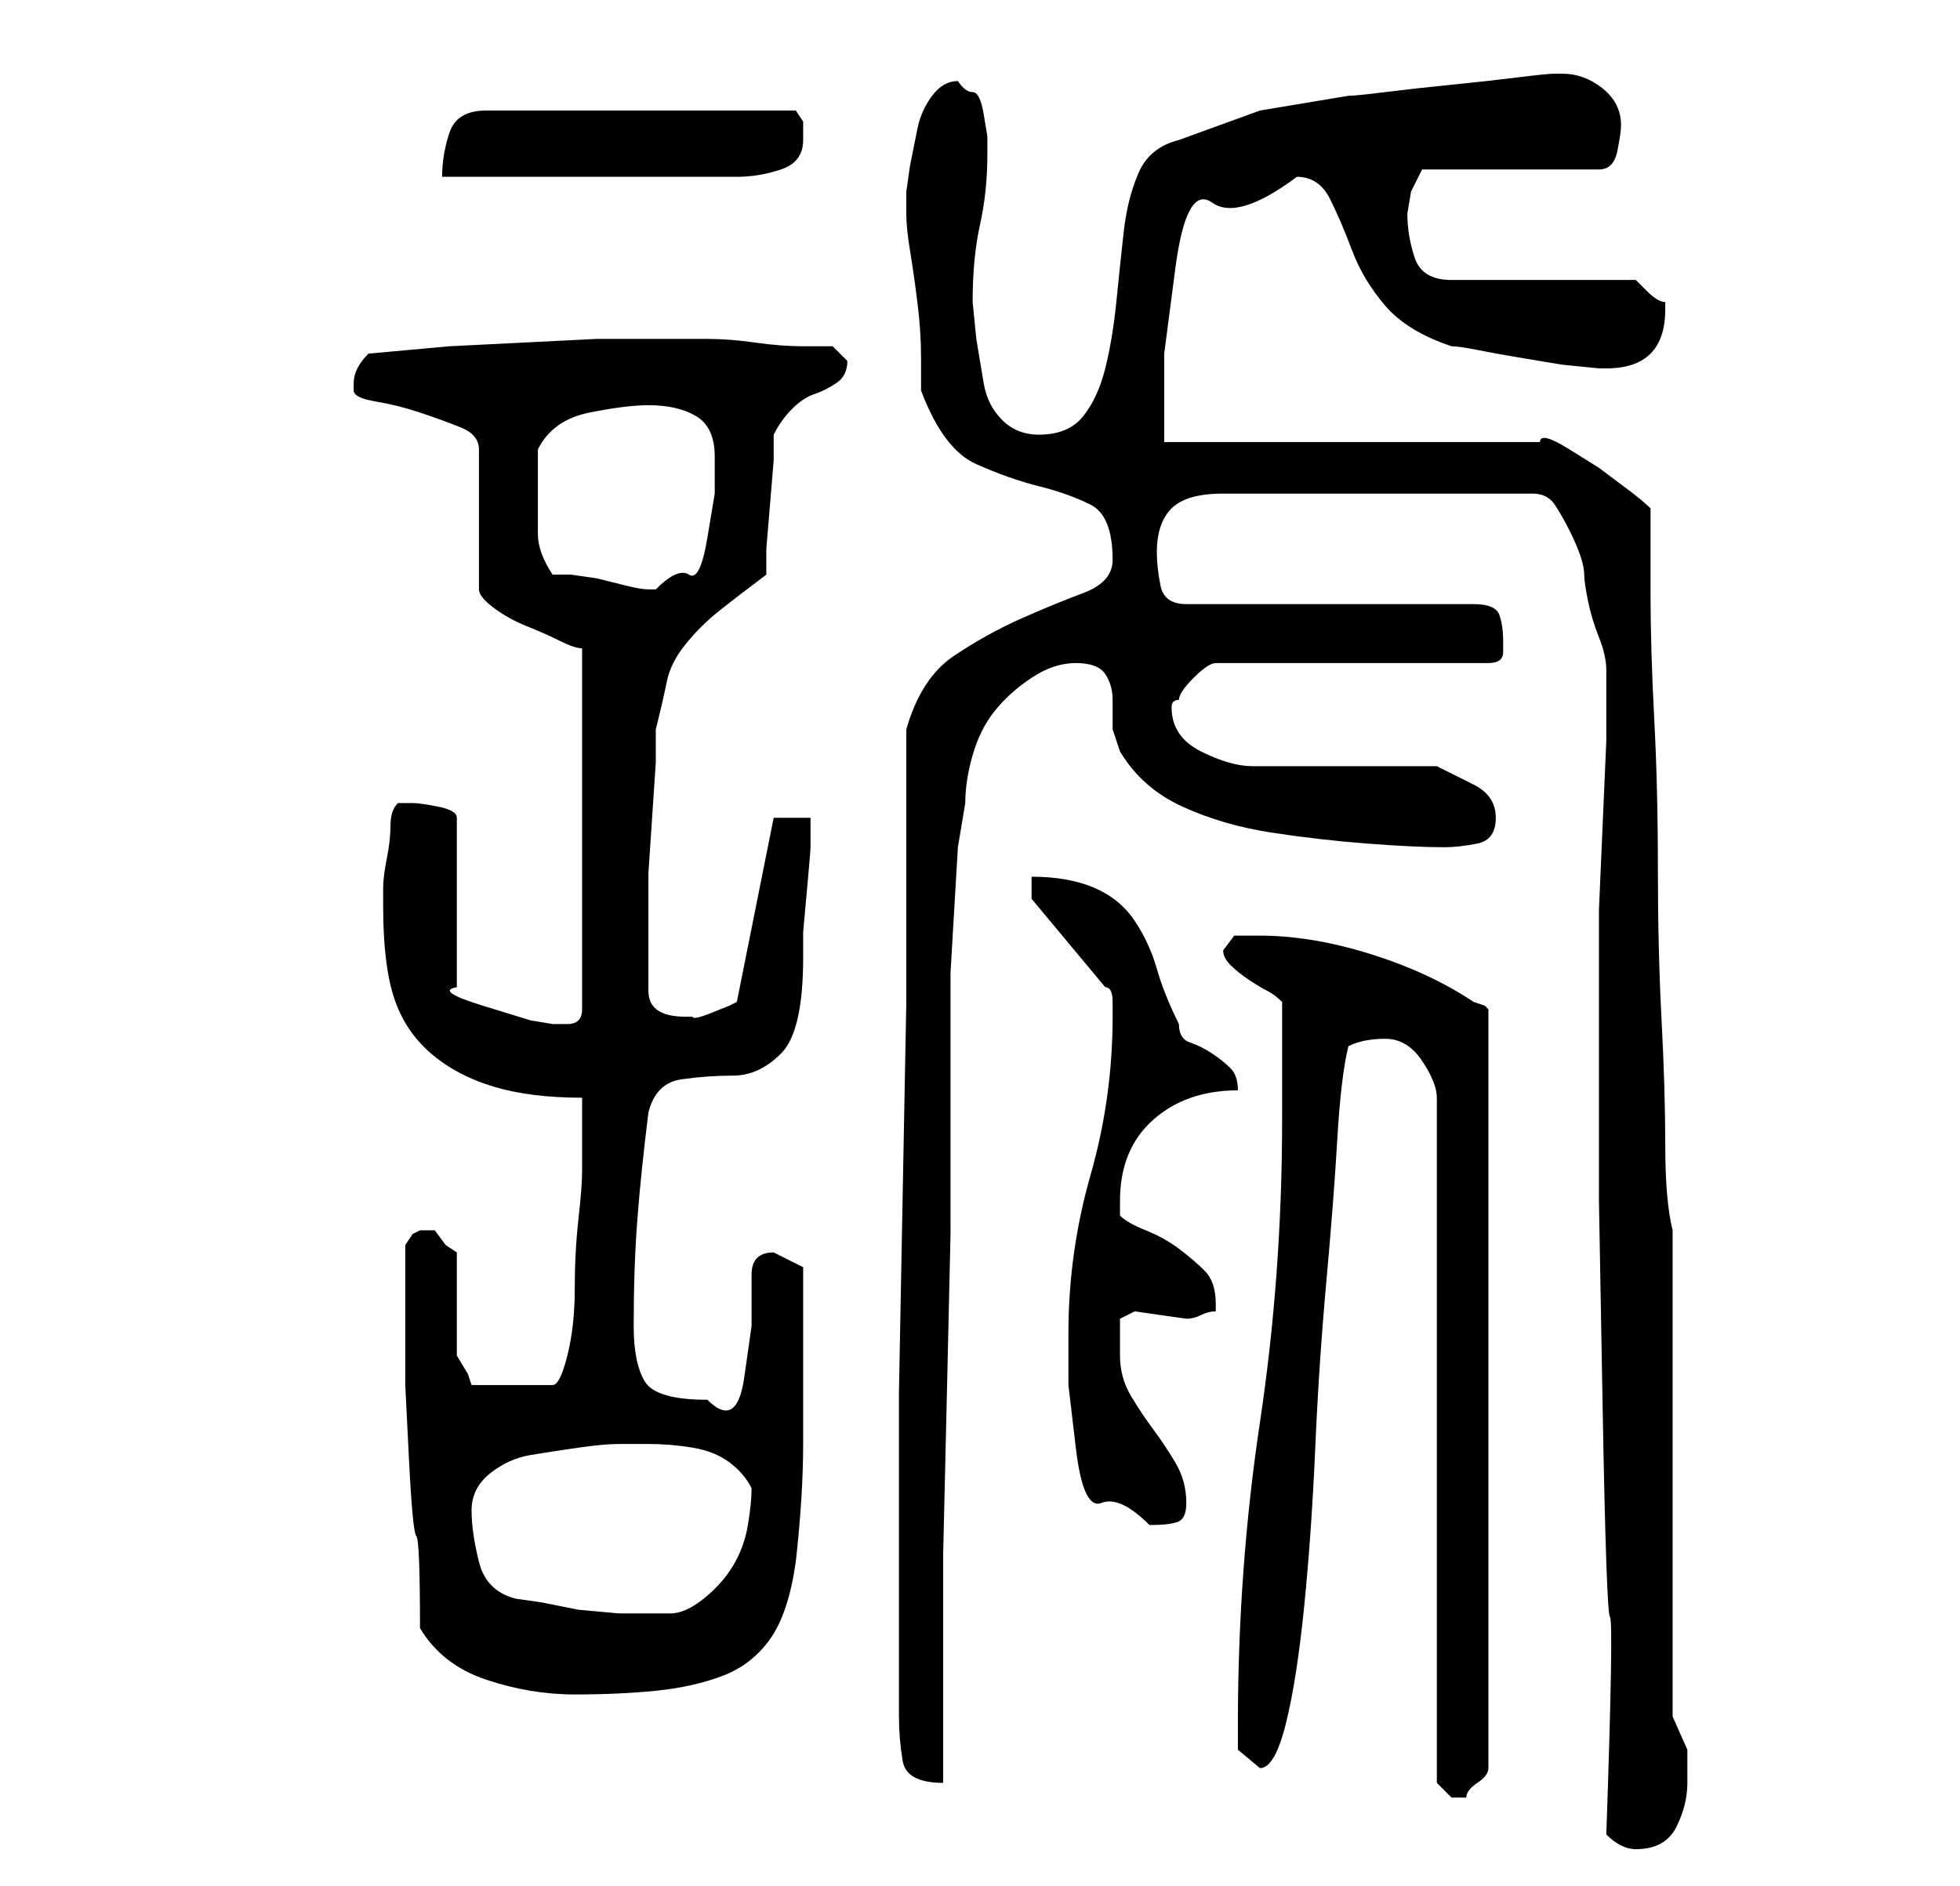 <?xml version="1.0" standalone="no"?>
<!DOCTYPE svg PUBLIC "-//W3C//DTD SVG 1.1//EN" "http://www.w3.org/Graphics/SVG/1.1/DTD/svg11.dtd" >
<svg xmlns="http://www.w3.org/2000/svg" xmlns:xlink="http://www.w3.org/1999/xlink" version="1.1" viewBox="-10 0 266 256">
   <path fill="currentColor"
d="M208 249q1 1 2 1.5t2 0.5q4 0 5.5 -3t1.5 -6v-4.5t-2 -4.5v-57v-9q-1 -4 -1 -11.5t-0.5 -17t-0.5 -20.5t-0.5 -20.5t-0.5 -17v-11.5q-1 -1 -3 -2.5l-4 -3t-4 -2.5t-4 -1h-51v-12t1.5 -11.5t5 -9t11.5 -3.5q3 0 4.5 3t3 7t4.5 7.5t9 5.5q1 0 3.5 0.5t5.5 1l6 1t5 0.5h1
q8 0 8 -8v-1q-1 0 -2.5 -1.5l-1.5 -1.5h-25q-4 0 -5 -3t-1 -6l0.5 -3t1.5 -3h24q2 0 2.5 -2.5t0.5 -3.5q0 -3 -2.5 -5t-5.5 -2h-1q-1 0 -5 0.5t-9 1t-9 1t-5 0.5l-12 2t-11 4q-4 1 -5.5 4.5t-2 8t-1 9.5t-1.5 9t-3 6.5t-6 2.5q-3 0 -5 -2t-2.5 -5l-1 -6t-0.5 -5
q0 -6 1 -10.5t1 -9.5v-2.5t-0.5 -3t-1.5 -3t-2 -1.5q-2 0 -3.5 2t-2 4.5l-1 5t-0.5 3.5v3q0 2 0.5 5t1 7t0.5 7.5v4.5q3 8 7.5 10t8.5 3t7 2.5t3 7.5q0 3 -4 4.5t-8.5 3.5t-9 5t-6.5 10v14.5v22.5t-0.5 26.5t-0.5 26.5v22.5v14.5v7q0 3 0.5 6t5.5 3v-13v-18t0.5 -21.5
t0.5 -22v-18.5v-12v-5t0.5 -8.5t0.5 -8.5t1 -6q0 -3 1 -6.5t3 -6t5 -4.5t6 -2t4 1.5t1 3.5v4t1 3q3 5 8.5 7.5t12 3.5t13 1.5t10.5 0.5q2 0 4.5 -0.5t2.5 -3.5t-3 -4.5l-5 -2.5h-5h-8h-7.5h-4.5q-3 0 -7 -2t-4 -6v0q0 -1 1 -1q0 -1 2 -3t3 -2h37q2 0 2 -1.5v-1.5
q0 -2 -0.5 -3.5t-3.5 -1.5h-39q-3 0 -3.5 -2.5t-0.5 -4.5q0 -4 2 -6t7 -2h42q2 0 3 1.5t2 3.5t1.5 3.5t0.5 2.5t0.5 3.5t1.5 5t1 4.5v3v6.5t-0.5 11.5t-0.5 11.5v6.5v4v29t0.5 28t1 28.5t-0.5 29.5zM178 141q3 0 5 3t2 5v93l0.5 0.5l1.5 1.5h1h0.5h0.5q0 -1 1.5 -2t1.5 -2
v-103l-0.5 -0.5t-1.5 -0.5q-6 -4 -14 -6.5t-15 -2.5h-3.5t-1.5 2q0 1 1 2t2.5 2t2.5 1.5t2 1.5v16q0 21 -3 41t-3 41v3.5t3 2.5q2 0 3.5 -6t2.5 -16t1.5 -21.5t1.5 -22.5t1.5 -19.5t1.5 -12.5q2 -1 5 -1zM47 221q3 5 9 7t12 2t11 -0.5t9 -2t6.5 -5t3.5 -10.5q1 -9 1 -16v-16
v-8l-4 -2v0q-3 0 -3 3v7t-1 7t-5 3q-7 0 -8.5 -2.5t-1.5 -7.5q0 -8 0.5 -14.5t1.5 -14.5q1 -4 4.5 -4.5t7 -0.5t6.5 -3t3 -13v-3.5t0.5 -5.5t0.5 -6v-4h-5l-5 25l-1 0.5t-2.5 1t-2.5 0.5h-1q-5 0 -5 -3.5v-6.5v-5v-4.5t0.5 -7.5t0.5 -7.5v-4.5q1 -4 1.5 -6.5t2.5 -5
t4.5 -4.5t6.5 -5v-3.5t0.5 -6t0.5 -6v-3.5q1 -2 2.5 -3.5t3 -2t3 -1.5t1.5 -3l-1 -1l-0.5 -0.5l-0.5 -0.5h-4q-3 0 -6.5 -0.5t-6.5 -0.5h-4h-11t-10 0.5t-10 0.5t-11 1q-1 1 -1.5 2t-0.5 2v0.5v0.5q0 1 3 1.5t6 1.5t5.5 2t2.5 3v19q0 1 2 2.5t4.5 2.5t4.5 2t3 1v49
q0 1 -0.5 1.5t-1.5 0.5h-1h-1l-3 -0.5t-6.5 -2t-3.5 -2.5v-23q0 -1 -2.5 -1.5t-3.5 -0.5h-1h-1q-1 1 -1 3t-0.5 4.5t-0.5 4v2.5q0 8 1.5 12.5t5 7.5t8.5 4.5t12 1.5v10q0 2 -0.5 6.5t-0.5 9.5t-1 9t-2 4h-11l-0.5 -1.5t-1.5 -2.5v-14l-1.5 -1t-1.5 -2h-1h-1l-1 0.5t-1 1.5v4
v5v10t0.5 10t1 10.5t0.5 12.5zM60 217q-4 -1 -5 -5t-1 -7t2.5 -5t5.5 -2.5t6.5 -1t5.5 -0.5h4q3 0 6 0.5t5 2t3 3.5q0 2 -0.5 5t-2 5.5t-4 4.5t-4.5 2h-3h-4t-5.5 -0.5l-5 -1t-3.5 -0.5zM135 181v7t1 8.5t3.5 7.5t6.5 3q3 0 4 -0.5t1 -2.5q0 -3 -1.5 -5.5t-3 -4.5t-3 -4.5
t-1.5 -5.5v-3v-2l1 -0.5l1 -0.5l3.5 0.5l3.5 0.5q1 0 2 -0.5t2 -0.5v-1q0 -3 -1.5 -4.5t-3.5 -3t-4.5 -2.5t-3.5 -2v-2q0 -7 4.5 -11t11.5 -4q0 -2 -1 -3t-2.5 -2t-3 -1.5t-1.5 -2.5q-2 -4 -3 -7.5t-3 -6.5t-5.5 -4.5t-8.5 -1.5v3l10 12q1 0 1 2v2q0 11 -3 21.5t-3 21.5z
M65 78q-2 -3 -2 -5.5v-5.5v-3.5v-2.5q2 -4 7 -5t8 -1q4 0 6.5 1.5t2.5 5.5v5t-1 6t-2.5 5t-4.5 2h-1q-1 0 -3 -0.5l-4 -1t-3.5 -0.5h-2.5zM99 19v-2.5t-1 -1.5h-42q-4 0 -5 3t-1 6h40q3 0 6 -1t3 -4z" />
</svg>
